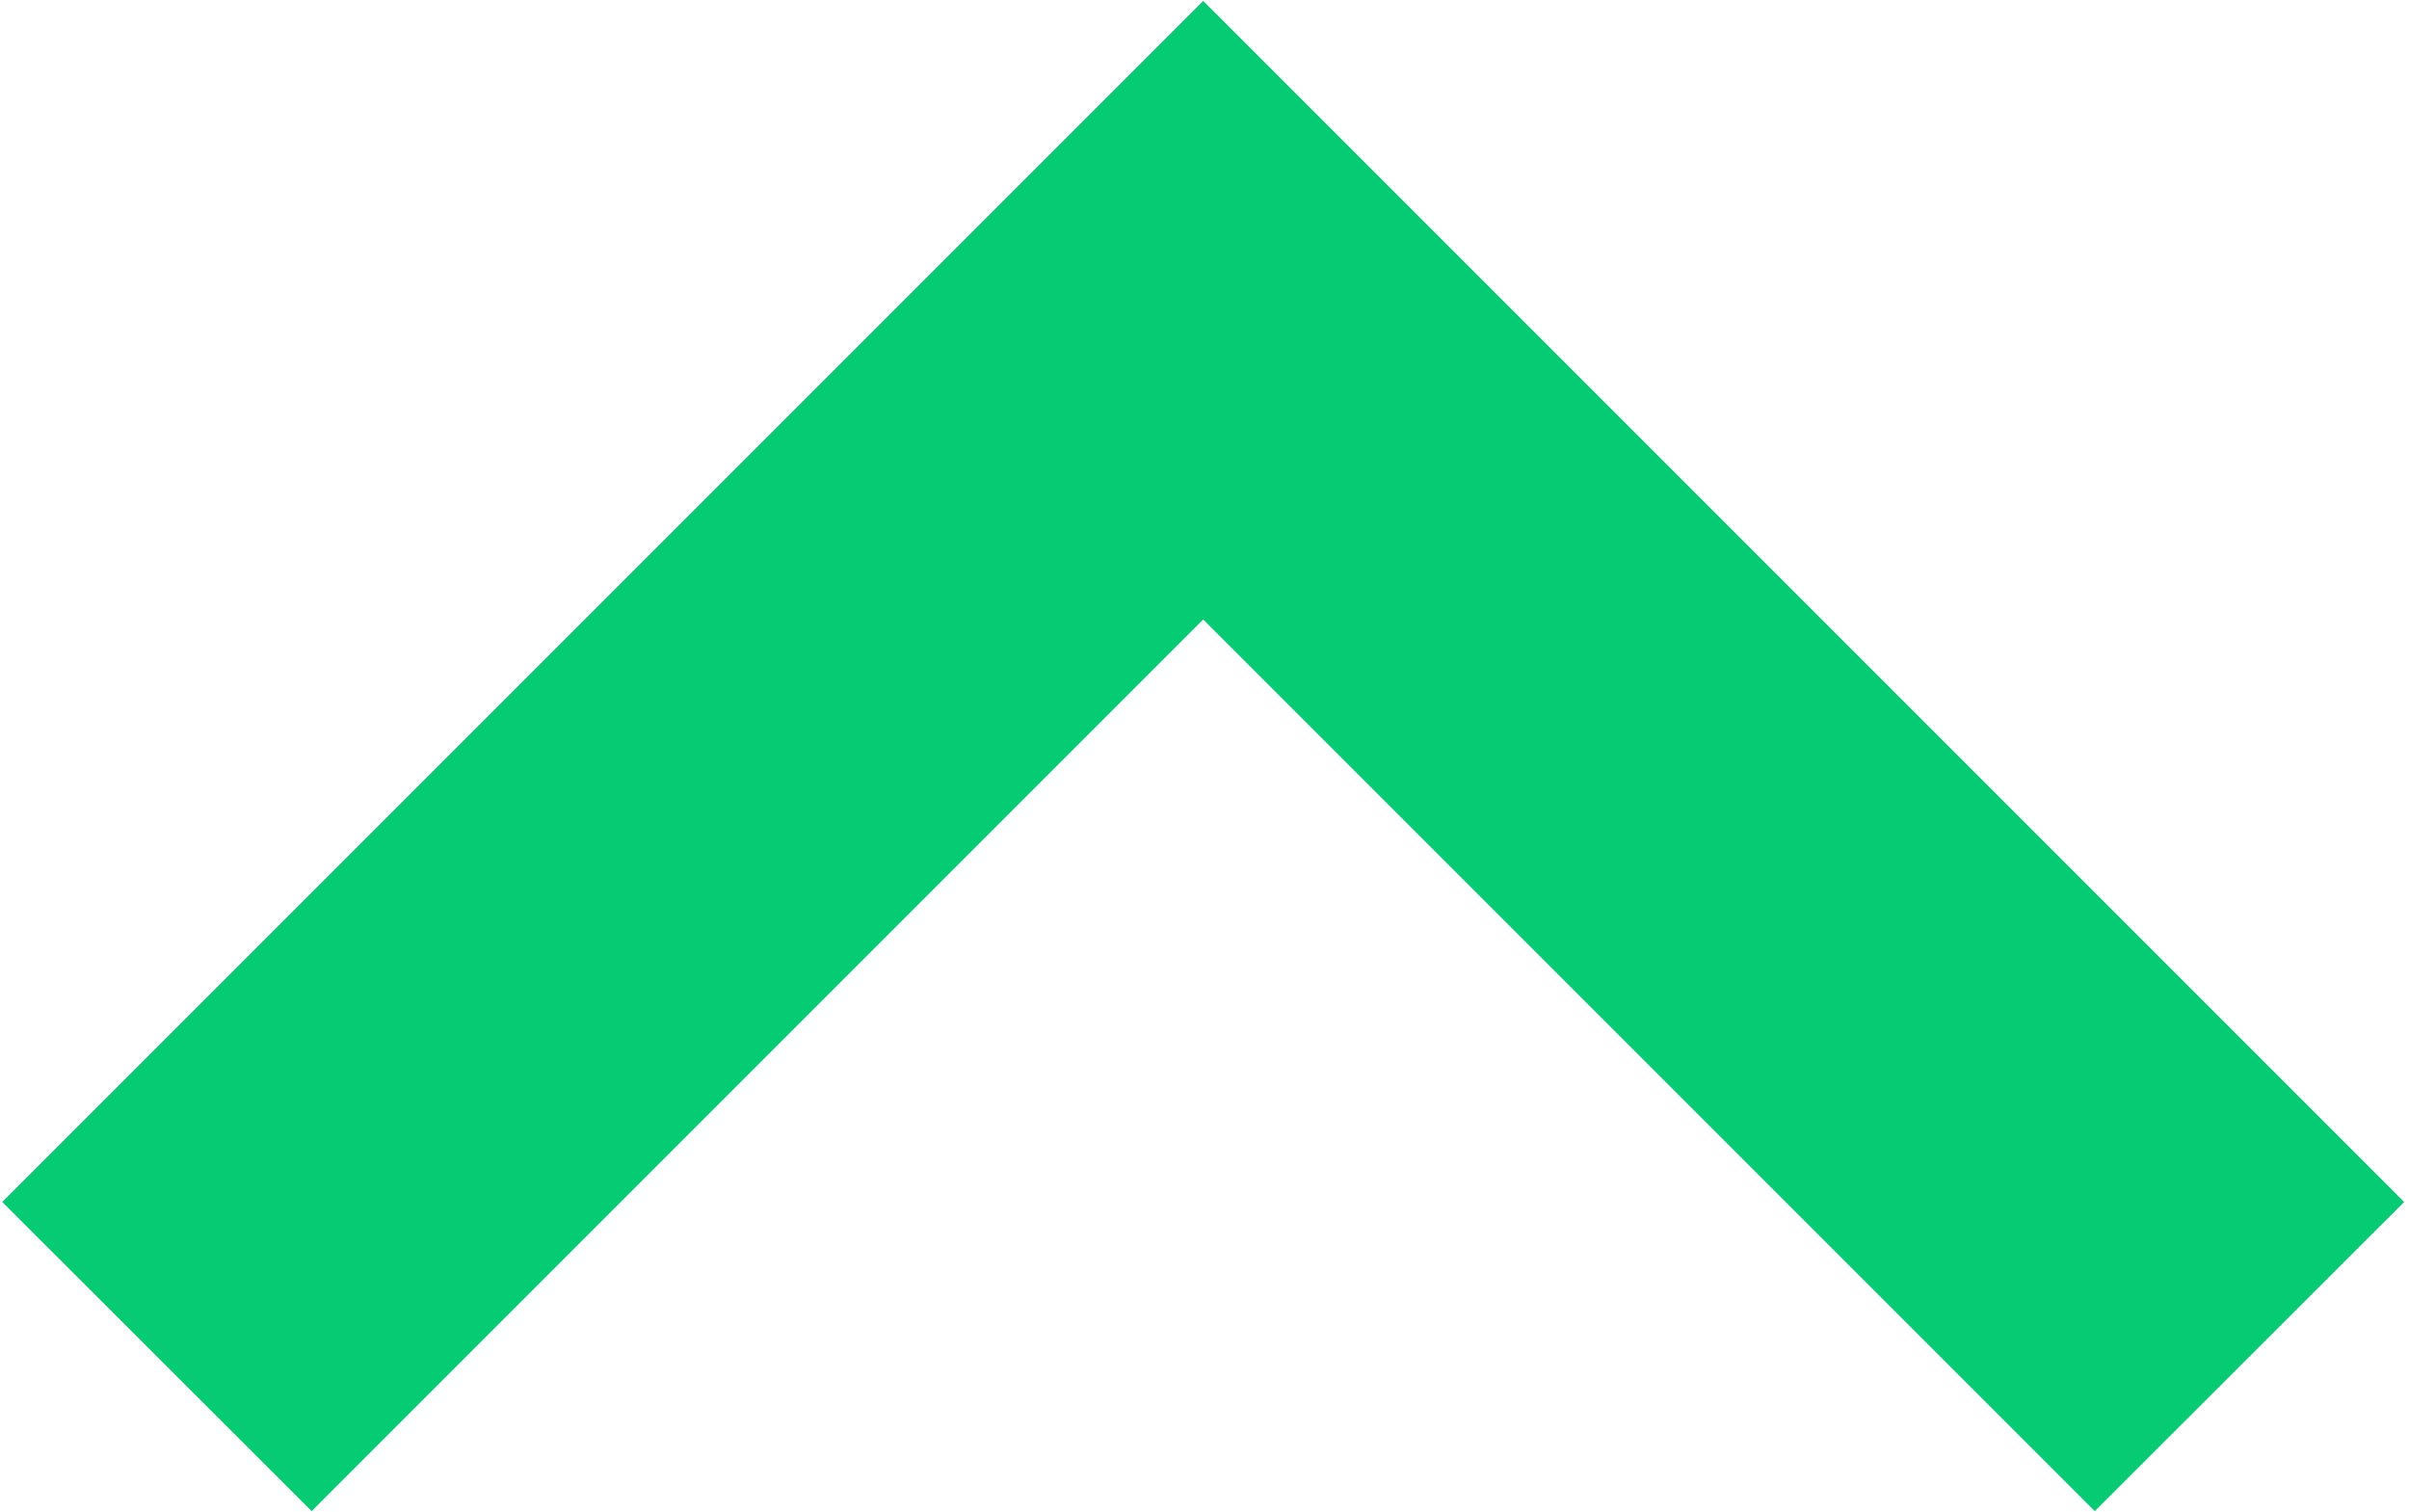 <svg width="317" height="199" viewBox="0 0 317 199" fill="none" xmlns="http://www.w3.org/2000/svg">
<path d="M275.649 198.836L158.329 81.516L41.008 198.836L0.292 158.156L158.329 0.119L316.366 158.156L275.649 198.836Z" fill="#07CB73"/>
</svg>

